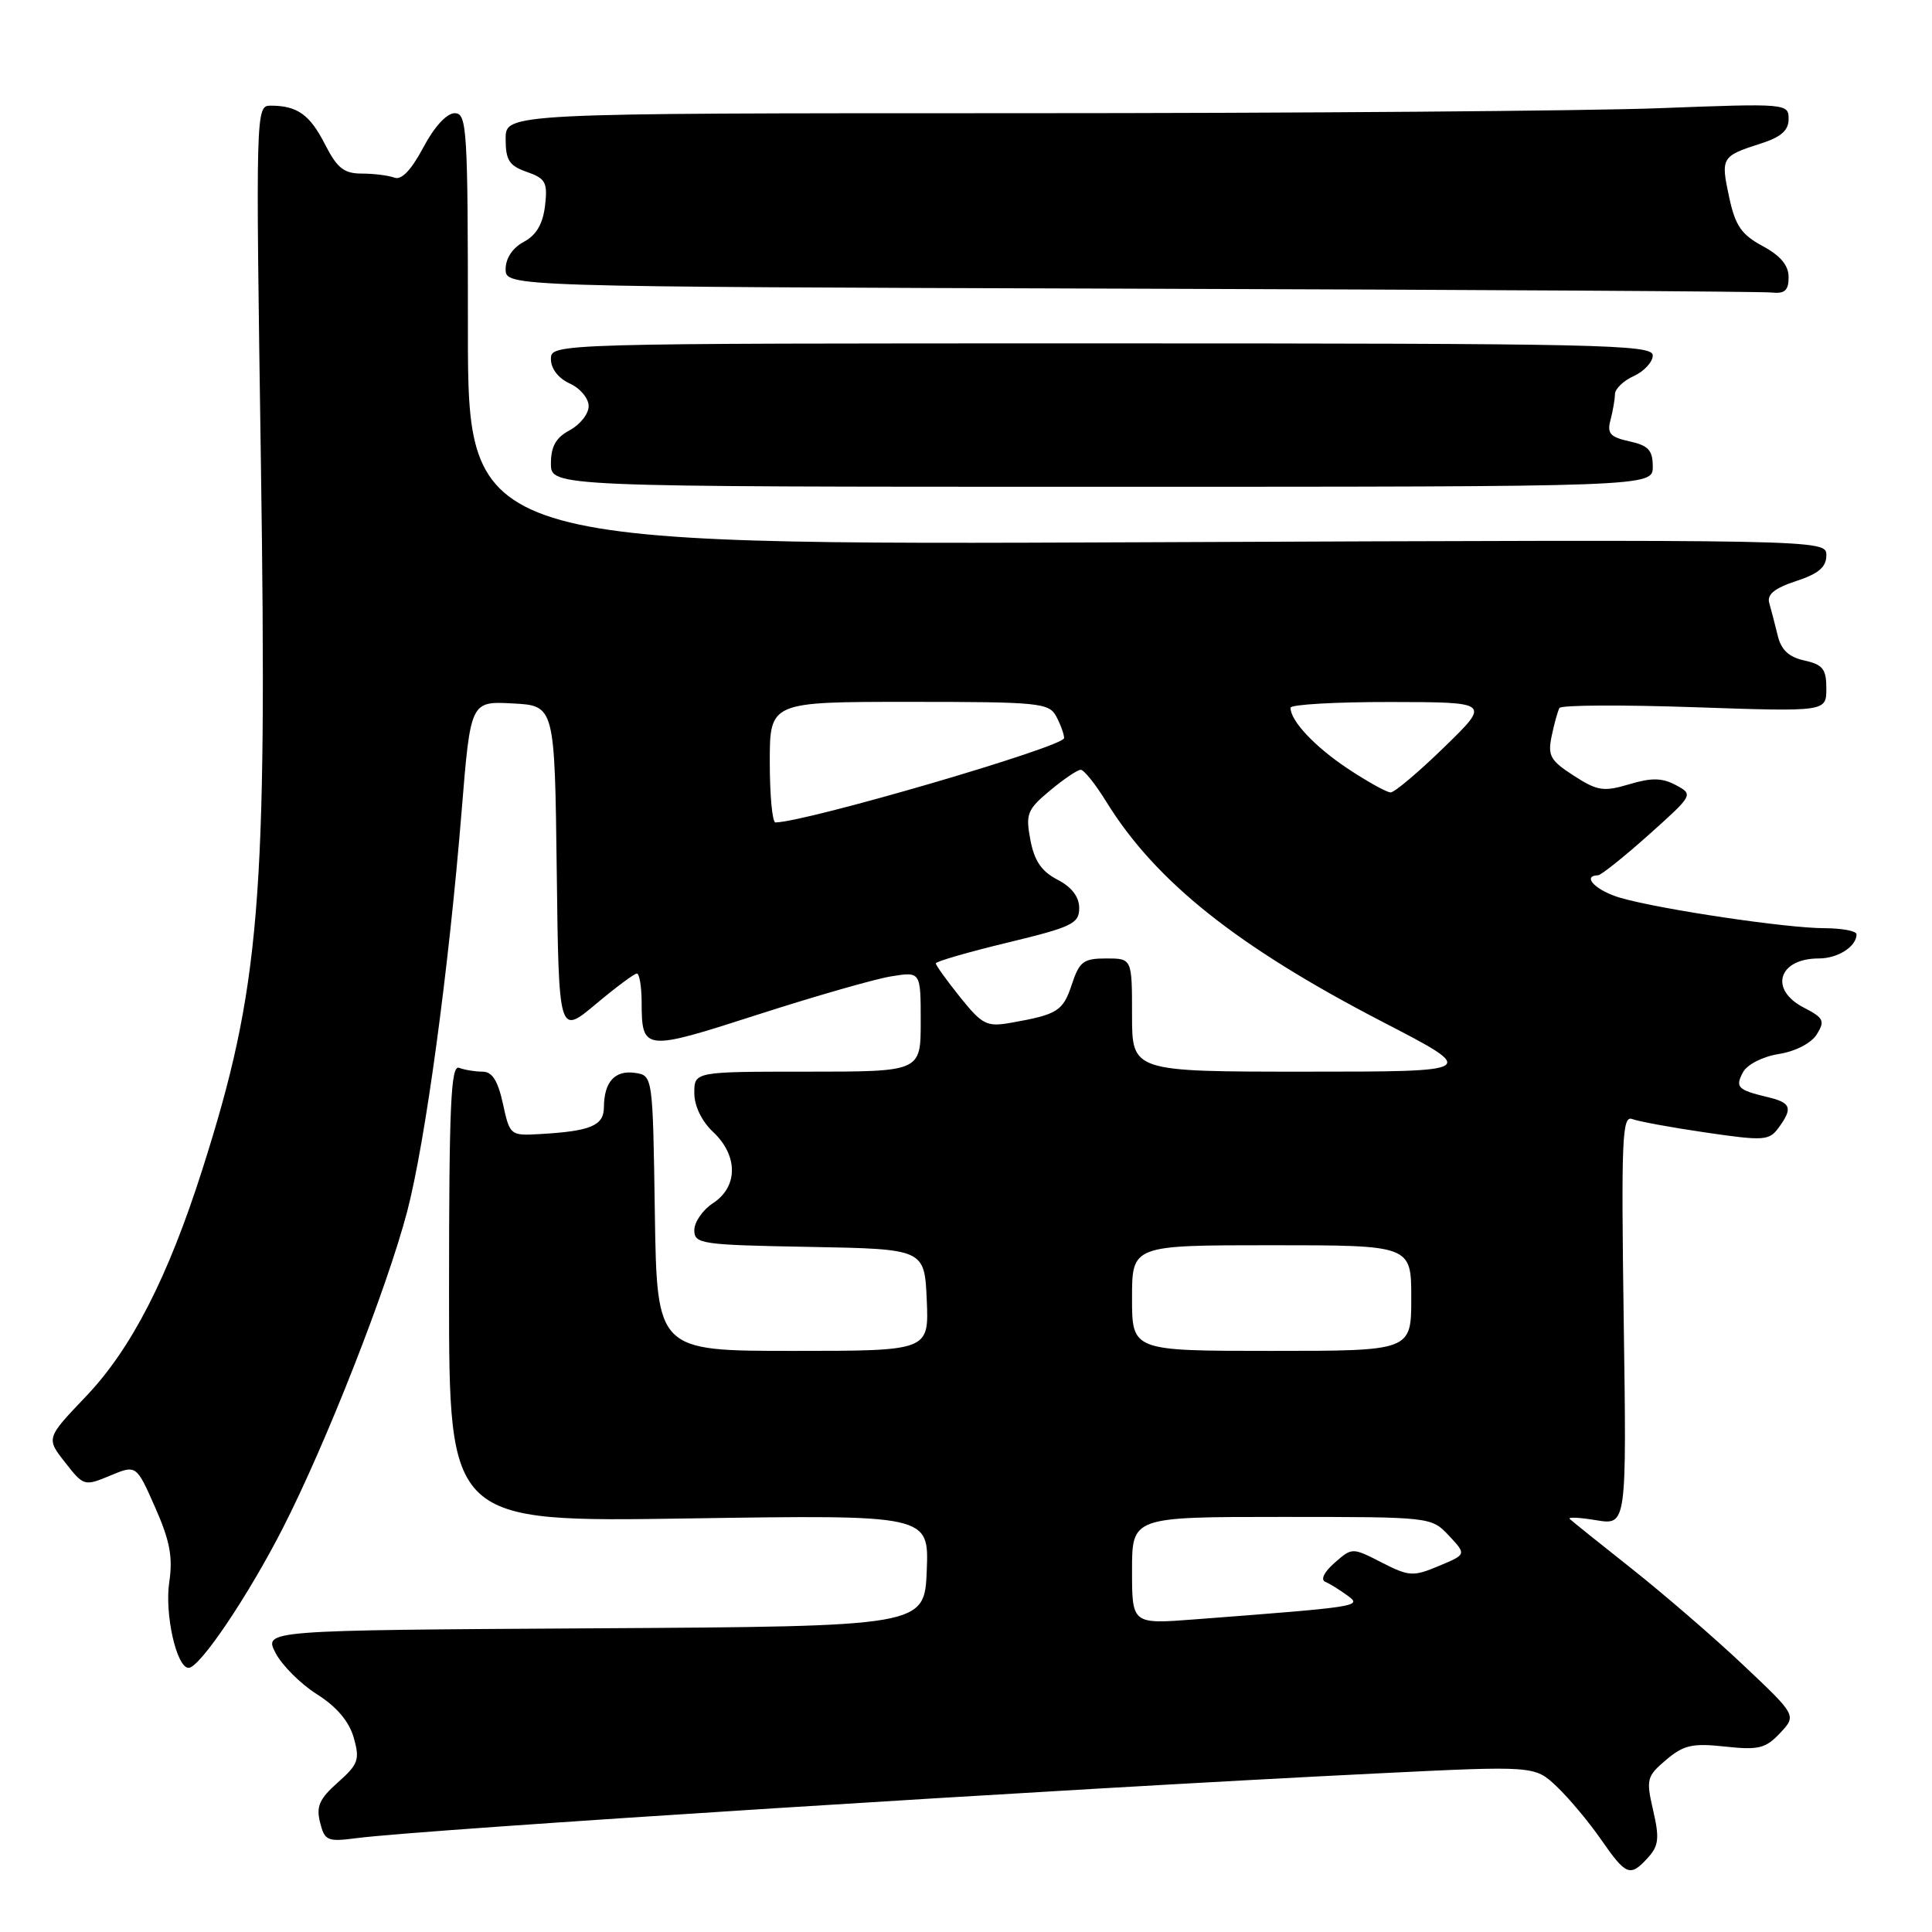 <?xml version="1.0" encoding="UTF-8" standalone="no"?>
<!DOCTYPE svg PUBLIC "-//W3C//DTD SVG 1.1//EN" "http://www.w3.org/Graphics/SVG/1.1/DTD/svg11.dtd" >
<svg xmlns="http://www.w3.org/2000/svg" xmlns:xlink="http://www.w3.org/1999/xlink" version="1.1" viewBox="0 0 256 256">
 <g >
 <path fill="currentColor"
d=" M 218.38 246.13 C 219.79 244.57 219.90 243.55 219.05 239.88 C 218.10 235.76 218.20 235.37 220.77 233.19 C 223.10 231.22 224.25 230.96 228.59 231.43 C 233.02 231.91 233.95 231.68 235.87 229.64 C 238.06 227.30 238.06 227.30 230.99 220.63 C 227.11 216.96 220.45 211.22 216.21 207.86 C 211.97 204.51 208.28 201.54 208.00 201.27 C 207.72 200.99 209.31 201.07 211.52 201.44 C 215.54 202.10 215.54 202.10 215.15 174.90 C 214.81 150.87 214.94 147.76 216.28 148.28 C 217.12 148.60 221.52 149.41 226.06 150.07 C 233.71 151.19 234.42 151.14 235.66 149.45 C 237.59 146.82 237.34 146.12 234.25 145.38 C 230.24 144.42 229.89 144.07 230.96 142.07 C 231.51 141.05 233.56 140.00 235.71 139.66 C 237.94 139.30 240.01 138.22 240.74 137.05 C 241.85 135.27 241.65 134.87 238.99 133.50 C 234.38 131.11 235.65 127.00 241.00 127.00 C 243.53 127.00 246.00 125.42 246.00 123.80 C 246.00 123.36 244.09 123.00 241.75 122.99 C 236.74 122.99 220.11 120.51 214.75 118.98 C 211.52 118.05 209.51 116.05 211.75 115.98 C 212.16 115.96 215.18 113.55 218.46 110.62 C 224.38 105.32 224.40 105.29 222.06 104.03 C 220.24 103.06 218.85 103.03 215.88 103.92 C 212.49 104.93 211.67 104.81 208.53 102.78 C 205.41 100.77 205.06 100.14 205.61 97.50 C 205.95 95.85 206.42 94.19 206.64 93.81 C 206.87 93.42 214.91 93.38 224.53 93.71 C 242.00 94.31 242.00 94.31 242.00 91.23 C 242.00 88.65 241.53 88.06 239.09 87.52 C 237.02 87.06 236.00 86.11 235.55 84.19 C 235.19 82.71 234.69 80.79 234.44 79.92 C 234.10 78.78 235.11 77.95 237.98 77.00 C 240.98 76.02 242.00 75.14 242.00 73.58 C 242.00 71.48 242.00 71.48 152.00 71.85 C 62.00 72.23 62.00 72.23 62.00 43.61 C 62.00 17.02 61.88 15.00 60.25 15.00 C 59.19 15.00 57.54 16.80 56.09 19.54 C 54.49 22.55 53.19 23.90 52.26 23.54 C 51.48 23.25 49.53 23.00 47.94 23.00 C 45.58 23.00 44.67 22.28 43.06 19.12 C 41.05 15.18 39.39 14.00 35.85 14.00 C 33.89 14.00 33.88 14.57 34.57 61.25 C 35.43 119.46 34.48 130.90 26.80 155.00 C 22.24 169.30 17.40 178.73 11.39 185.03 C 6.11 190.57 6.11 190.57 8.62 193.77 C 11.08 196.92 11.18 196.95 14.59 195.53 C 18.06 194.08 18.06 194.08 20.56 199.74 C 22.51 204.15 22.92 206.32 22.43 209.62 C 21.79 213.87 23.40 221.00 24.99 221.00 C 26.47 221.00 32.91 211.43 37.50 202.44 C 43.25 191.17 51.29 170.69 53.96 160.50 C 56.36 151.32 59.45 128.59 61.17 107.46 C 62.35 92.91 62.35 92.91 67.93 93.21 C 73.50 93.50 73.50 93.50 73.77 115.33 C 74.04 137.15 74.04 137.15 78.91 133.08 C 81.59 130.83 84.05 129.00 84.39 129.00 C 84.72 129.00 85.01 130.69 85.02 132.75 C 85.04 139.29 85.28 139.32 100.38 134.45 C 107.99 132.00 115.96 129.71 118.10 129.37 C 122.00 128.74 122.00 128.74 122.00 135.37 C 122.00 142.00 122.00 142.00 107.00 142.00 C 92.00 142.00 92.00 142.00 92.00 144.83 C 92.00 146.55 92.98 148.57 94.50 150.00 C 97.81 153.11 97.81 157.24 94.50 159.41 C 93.12 160.31 92.00 161.92 92.00 163.00 C 92.00 164.83 92.89 164.96 107.25 165.22 C 122.50 165.50 122.50 165.50 122.80 172.25 C 123.09 179.00 123.09 179.00 105.07 179.00 C 87.05 179.00 87.05 179.00 86.77 160.75 C 86.50 142.50 86.50 142.50 84.11 142.16 C 81.46 141.79 80.04 143.37 80.02 146.73 C 80.00 149.16 78.26 149.89 71.53 150.27 C 67.62 150.50 67.55 150.44 66.64 146.25 C 65.97 143.19 65.22 142.00 63.94 142.00 C 62.96 142.00 61.56 141.77 60.83 141.49 C 59.74 141.07 59.50 146.47 59.50 171.33 C 59.50 201.69 59.50 201.69 91.30 201.20 C 123.09 200.72 123.09 200.72 122.80 208.11 C 122.50 215.50 122.50 215.50 78.73 215.76 C 34.96 216.02 34.96 216.02 36.51 219.02 C 37.36 220.66 39.83 223.13 42.00 224.50 C 44.61 226.15 46.25 228.09 46.87 230.24 C 47.70 233.17 47.48 233.77 44.77 236.18 C 42.33 238.34 41.87 239.36 42.41 241.48 C 43.02 243.92 43.37 244.07 47.28 243.56 C 56.11 242.41 140.99 237.02 182.43 234.99 C 203.35 233.96 203.35 233.96 206.28 236.73 C 207.88 238.25 210.53 241.41 212.15 243.75 C 215.48 248.55 216.01 248.75 218.38 246.13 Z  M 219.00 61.83 C 219.00 59.66 218.42 59.03 215.91 58.48 C 213.35 57.92 212.92 57.43 213.40 55.65 C 213.71 54.47 213.98 52.93 213.99 52.23 C 213.99 51.53 215.12 50.44 216.50 49.82 C 217.87 49.19 219.00 47.96 219.00 47.09 C 219.00 45.65 212.05 45.50 146.00 45.50 C 73.00 45.50 73.00 45.50 73.00 47.59 C 73.00 48.85 73.99 50.13 75.50 50.82 C 76.88 51.44 78.00 52.79 78.00 53.81 C 78.00 54.83 76.88 56.26 75.50 57.00 C 73.66 57.98 73.00 59.16 73.00 61.42 C 73.00 64.50 73.00 64.50 146.00 64.50 C 219.00 64.50 219.00 64.50 219.00 61.83 Z  M 237.00 36.73 C 237.00 35.16 235.93 33.88 233.55 32.60 C 230.74 31.08 229.93 29.90 229.12 26.12 C 227.99 20.88 228.11 20.69 233.25 19.04 C 236.00 18.17 237.00 17.29 237.00 15.77 C 237.00 13.71 236.76 13.69 219.75 14.34 C 210.26 14.70 172.01 15.00 134.75 15.00 C 67.00 15.00 67.00 15.00 67.00 18.40 C 67.00 21.23 67.47 21.97 69.81 22.78 C 72.30 23.65 72.58 24.17 72.22 27.26 C 71.93 29.68 71.07 31.16 69.40 32.05 C 67.92 32.84 67.00 34.23 67.00 35.66 C 67.00 37.99 67.00 37.99 149.75 38.25 C 195.26 38.39 233.51 38.62 234.75 38.76 C 236.49 38.95 237.00 38.49 237.00 36.73 Z  M 150.00 208.10 C 150.00 201.00 150.00 201.00 169.83 201.00 C 189.65 201.00 189.65 201.00 191.99 203.48 C 194.32 205.97 194.32 205.97 190.65 207.50 C 187.24 208.93 186.71 208.89 183.08 207.04 C 179.17 205.04 179.17 205.04 176.83 207.09 C 175.45 208.30 174.95 209.32 175.61 209.60 C 176.22 209.86 177.54 210.68 178.55 211.42 C 180.52 212.86 180.23 212.90 158.25 214.58 C 150.00 215.21 150.00 215.21 150.00 208.10 Z  M 150.00 172.00 C 150.00 165.00 150.00 165.00 168.50 165.00 C 187.00 165.00 187.00 165.00 187.00 172.00 C 187.00 179.00 187.00 179.00 168.50 179.00 C 150.00 179.00 150.00 179.00 150.00 172.00 Z  M 150.00 134.50 C 150.00 127.00 150.00 127.00 146.58 127.00 C 143.56 127.00 143.02 127.41 142.02 130.45 C 140.85 133.98 140.14 134.43 133.97 135.52 C 130.75 136.09 130.17 135.80 127.22 132.13 C 125.45 129.92 124.00 127.91 124.00 127.65 C 124.00 127.40 128.28 126.16 133.50 124.90 C 142.05 122.84 143.00 122.38 143.00 120.33 C 143.00 118.83 142.01 117.54 140.12 116.56 C 138.01 115.47 137.05 114.06 136.53 111.29 C 135.88 107.85 136.11 107.27 139.12 104.76 C 140.94 103.24 142.77 102.00 143.20 102.00 C 143.63 102.00 145.16 103.91 146.60 106.25 C 153.14 116.83 163.96 125.44 183.25 135.43 C 195.94 142.00 195.94 142.00 172.97 142.00 C 150.00 142.00 150.00 142.00 150.00 134.50 Z  M 102.00 101.00 C 102.00 93.00 102.00 93.00 120.46 93.00 C 137.70 93.00 139.00 93.13 139.96 94.93 C 140.53 96.00 141.00 97.29 141.00 97.80 C 141.00 98.94 106.91 108.90 102.75 108.98 C 102.34 108.99 102.00 105.40 102.00 101.00 Z  M 178.65 101.89 C 174.24 98.97 171.00 95.53 171.00 93.78 C 171.00 93.35 176.96 93.01 184.25 93.02 C 197.50 93.04 197.50 93.04 191.35 99.02 C 187.97 102.31 184.78 105.00 184.27 105.00 C 183.76 105.00 181.23 103.60 178.65 101.89 Z "/>
</g>
</svg>